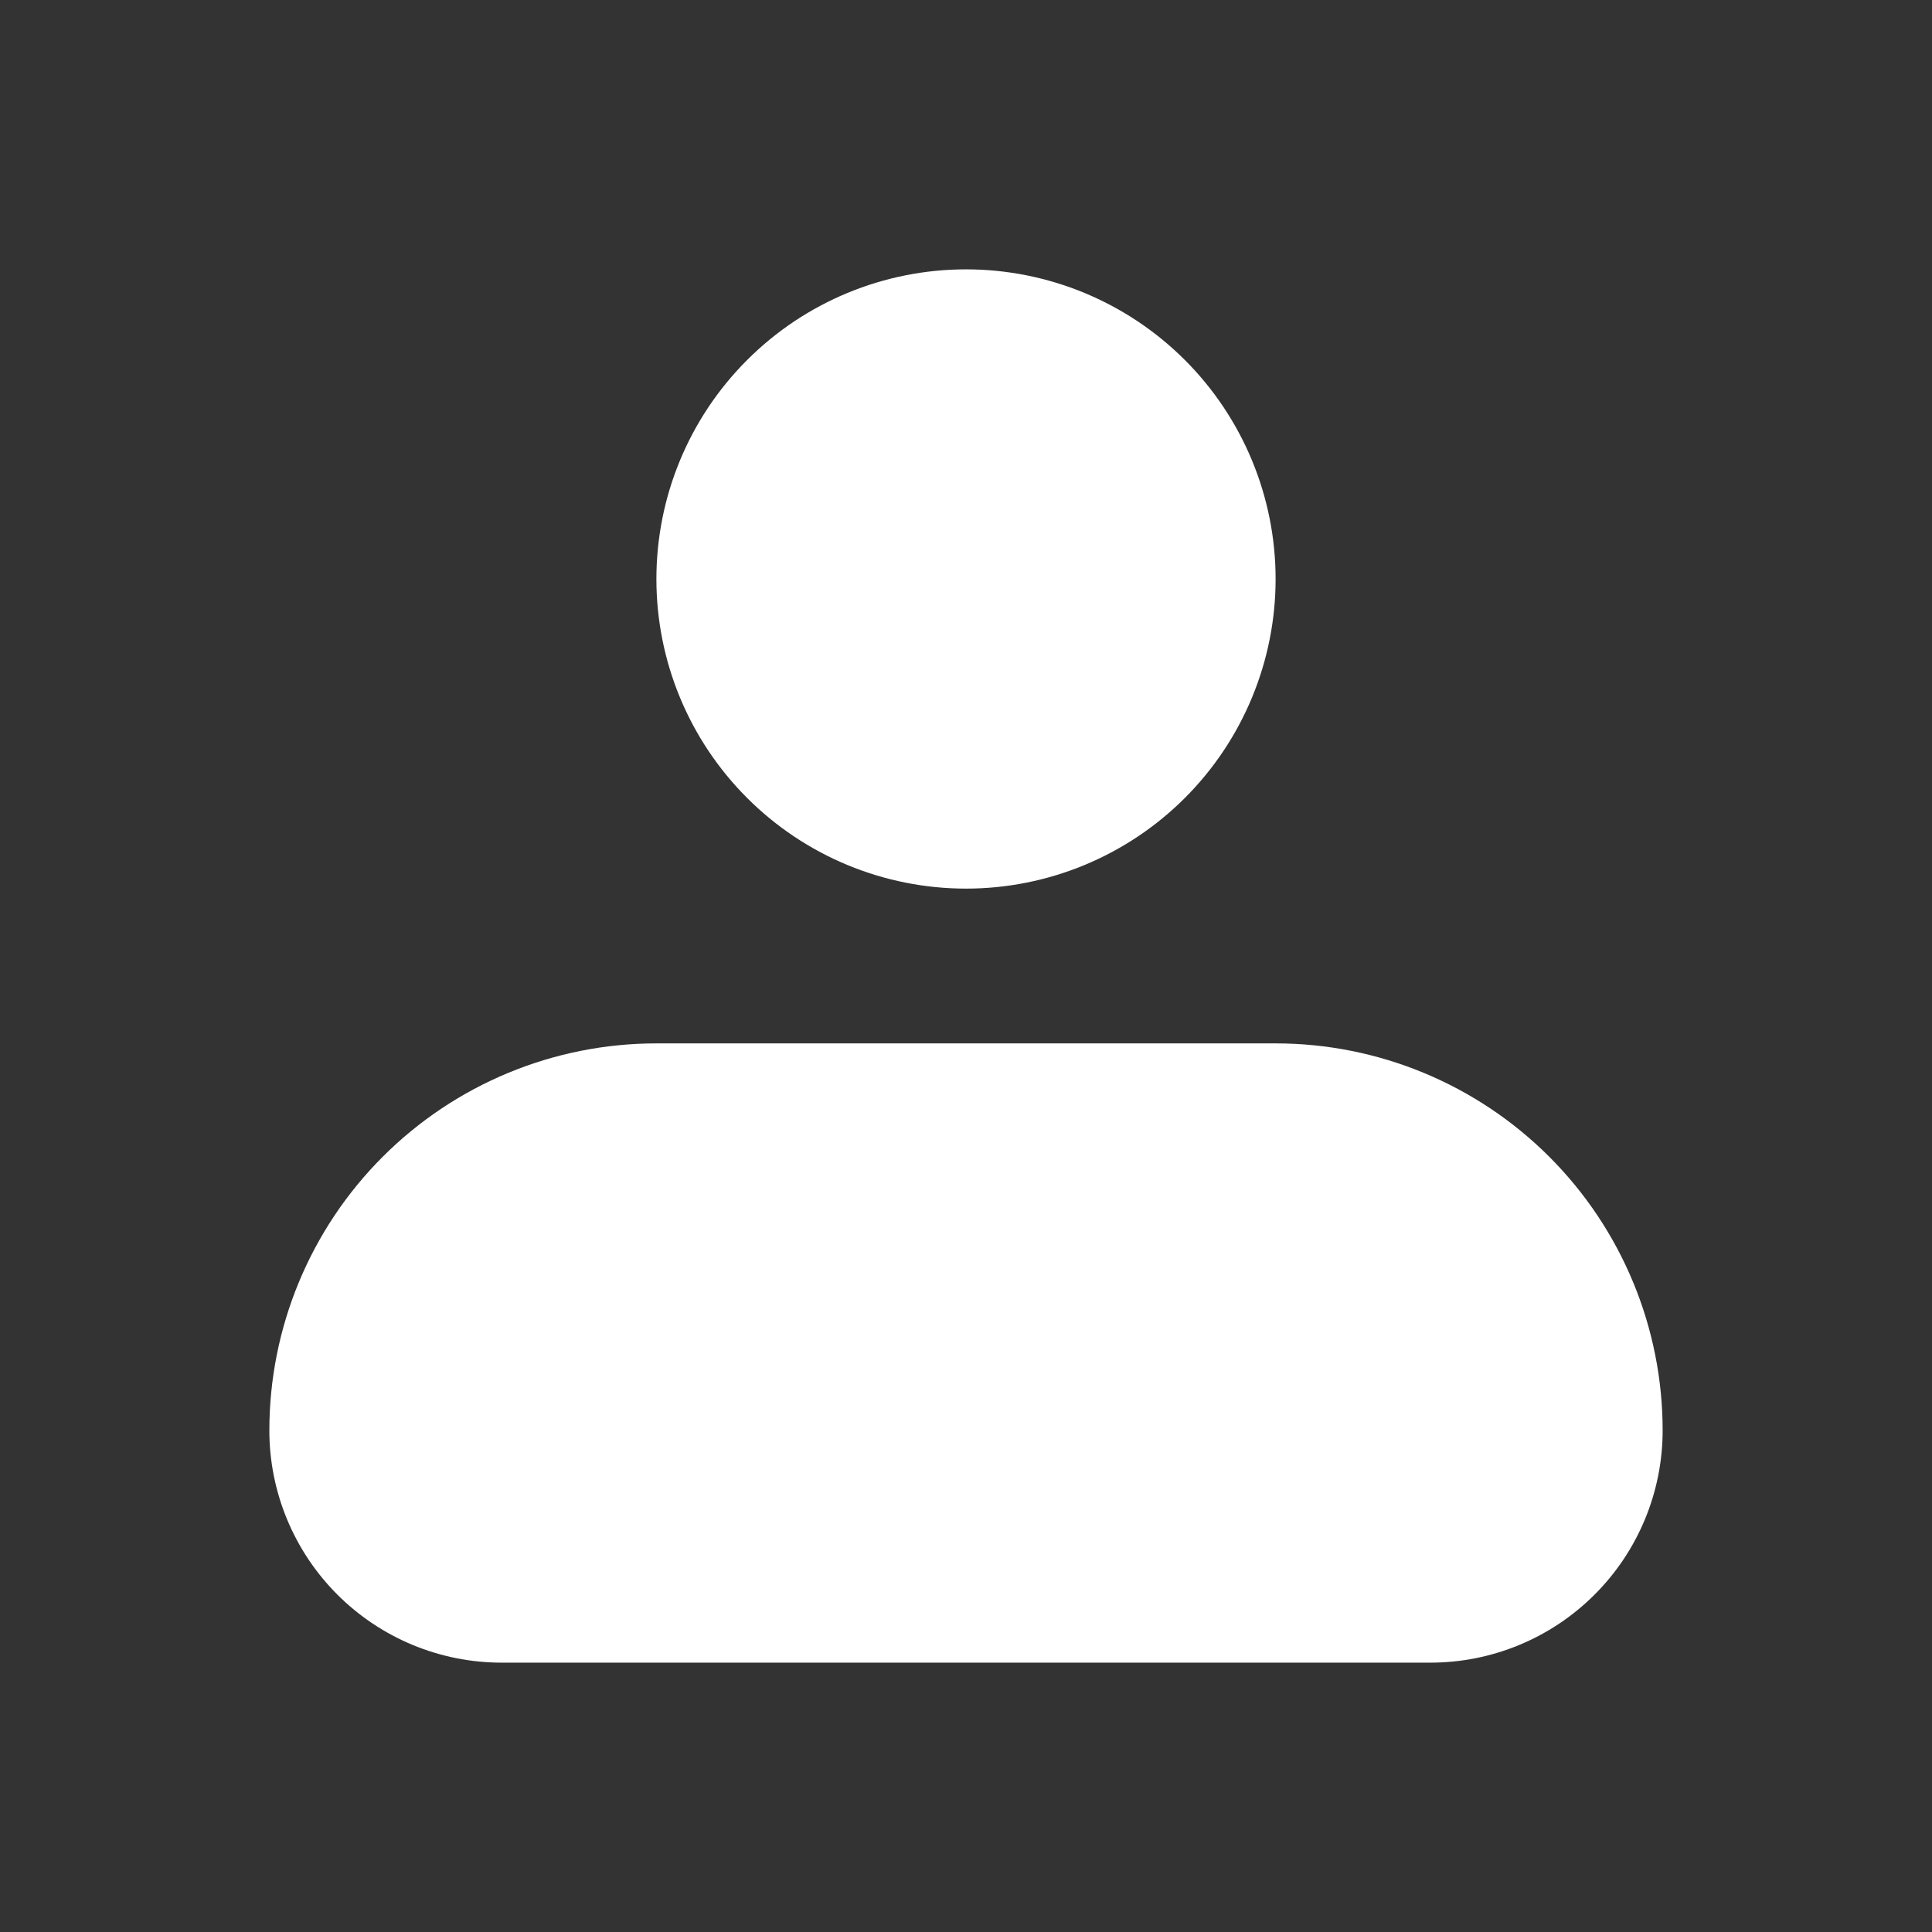 <svg width="36" height="36" viewBox="0 0 36 36" fill="none" xmlns="http://www.w3.org/2000/svg">
<rect x="0" y="0" width="36" height="36" fill="#333333" stroke="none"/>
<path fill-rule="evenodd" clip-rule="evenodd" d="M12.231 10.789C12.231 9.258 12.838 7.791 13.921 6.709C15.002 5.627 16.47 5.019 18 5.019C19.53 5.019 20.997 5.627 22.079 6.709C23.161 7.791 23.769 9.258 23.769 10.789C23.769 12.319 23.161 13.786 22.079 14.868C20.997 15.95 19.53 16.558 18 16.558C16.47 16.558 15.002 15.95 13.921 14.868C12.838 13.786 12.231 12.319 12.231 10.789ZM12.231 19.442C10.318 19.442 8.484 20.202 7.131 21.555C5.779 22.907 5.019 24.741 5.019 26.654C5.019 27.801 5.475 28.902 6.286 29.713C7.098 30.525 8.199 30.981 9.346 30.981H26.654C27.801 30.981 28.902 30.525 29.713 29.713C30.525 28.902 30.981 27.801 30.981 26.654C30.981 24.741 30.221 22.907 28.869 21.555C27.516 20.202 25.682 19.442 23.769 19.442H12.231Z" fill="white"/>
</svg>
